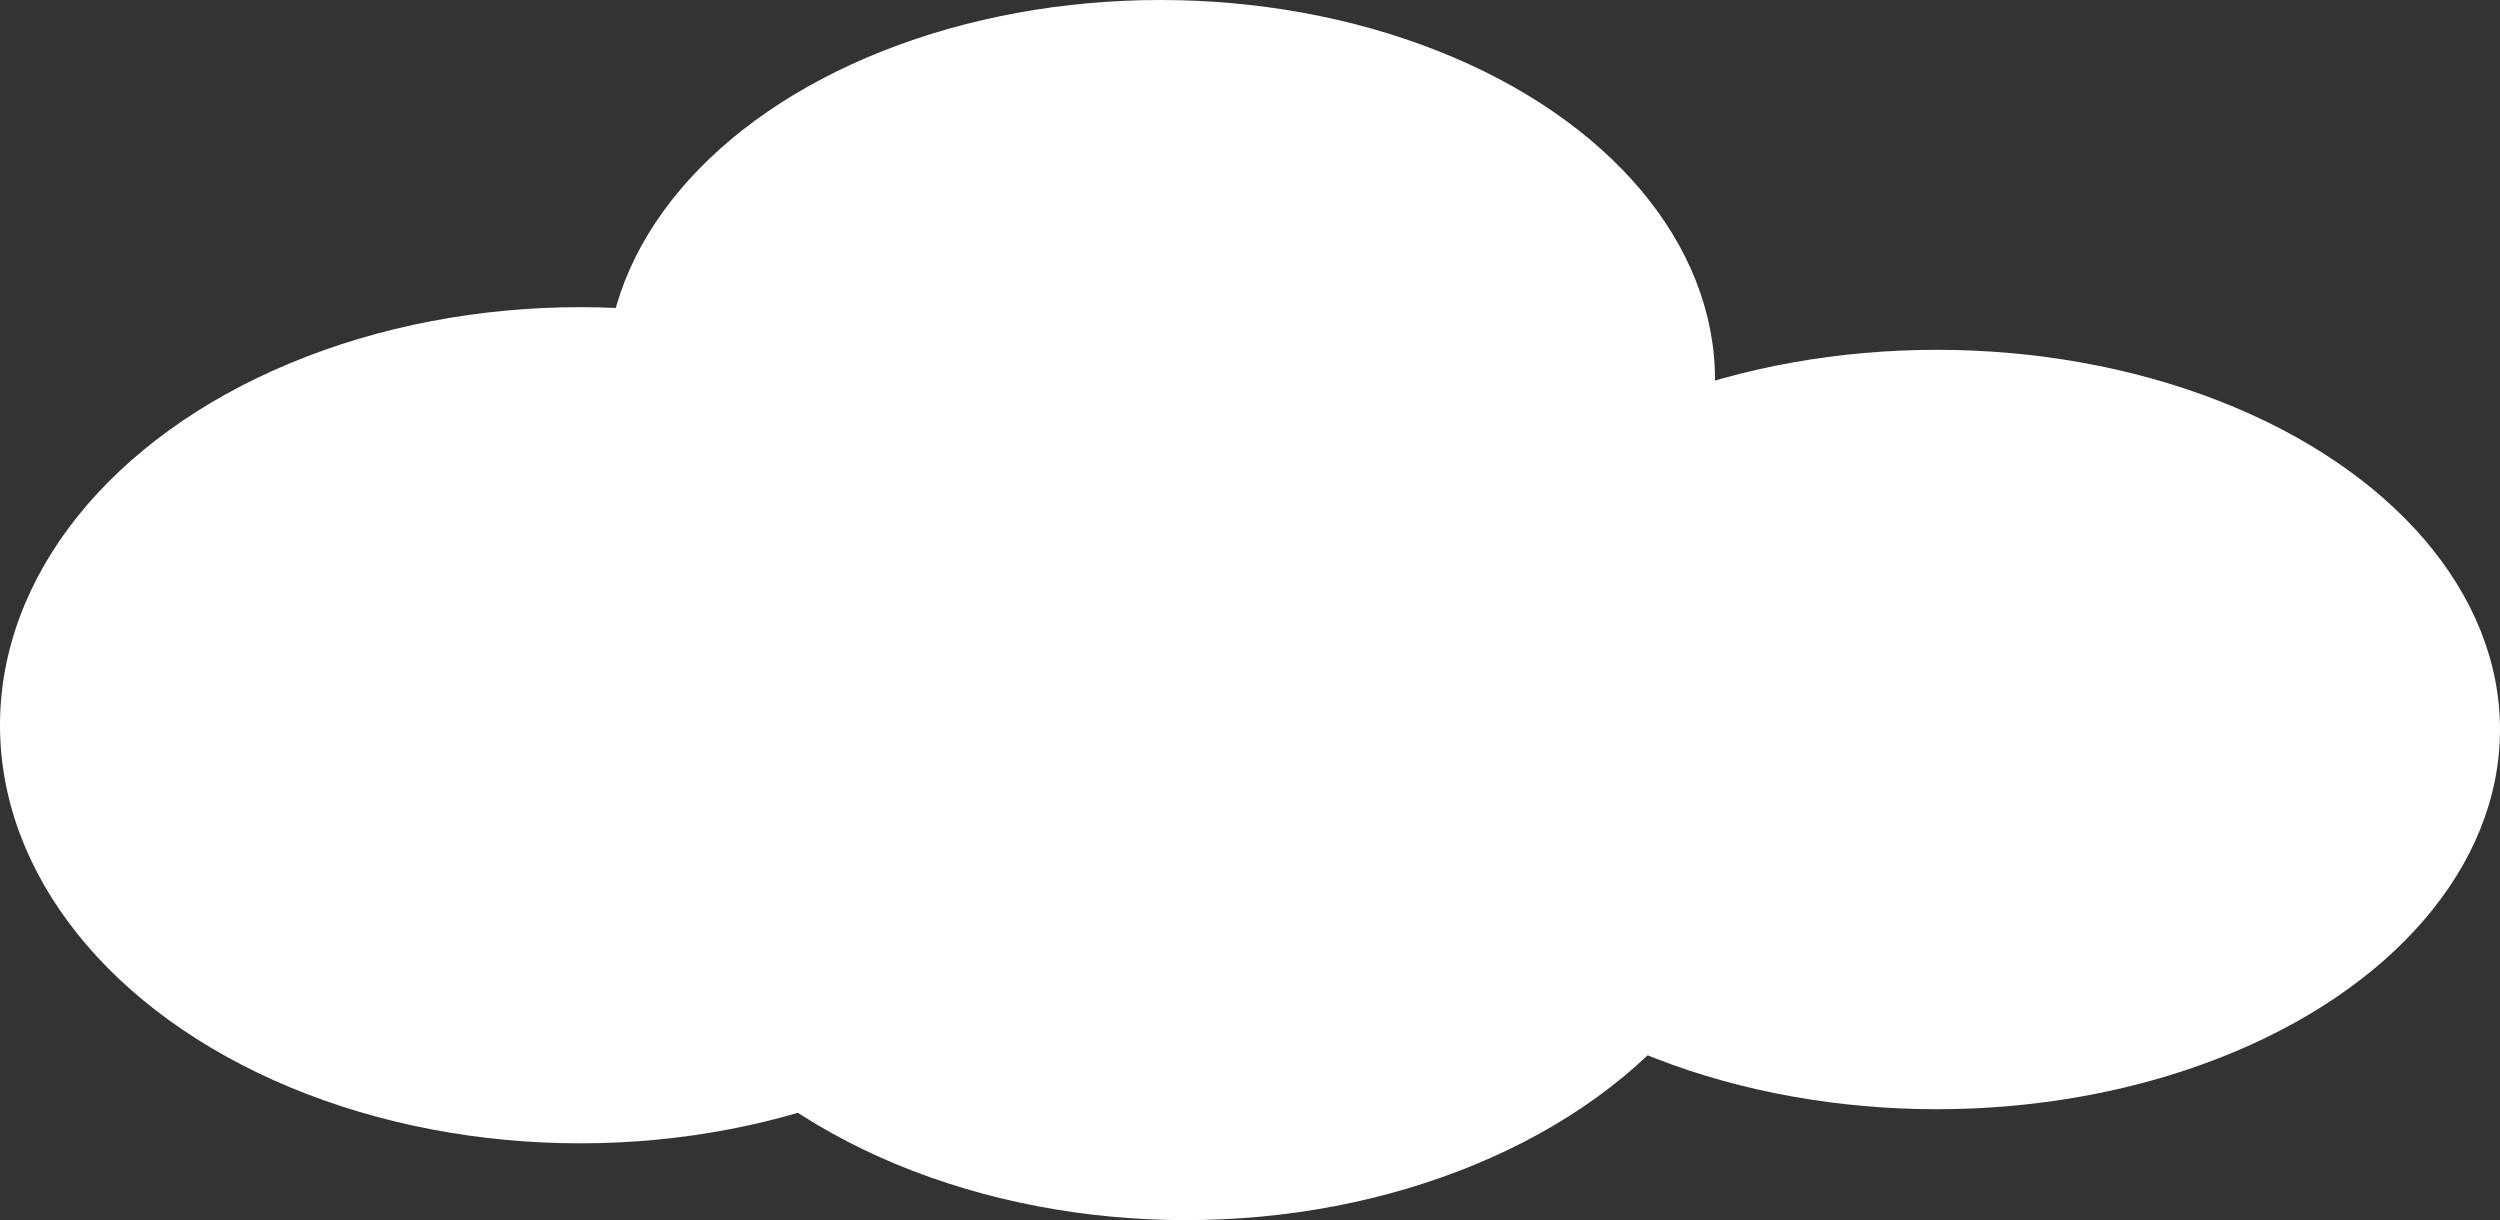 <svg xmlns="http://www.w3.org/2000/svg" width="285.163" height="139.175" viewBox="0 0 285.163 139.175"><rect x="0" y="0" width="285.163" height="139.175" fill="#333333" stroke="none"/><g transform="translate(0)"><ellipse cx="63.261" cy="43.31" rx="63.261" ry="43.31" transform="translate(69.101)" fill="#fff"/><ellipse cx="66.181" cy="47.689" rx="66.181" ry="47.689" transform="translate(0 35.037)" fill="#fff"/><ellipse cx="64.235" cy="43.31" rx="64.235" ry="43.31" transform="translate(156.693 39.903)" fill="#fff"/><ellipse cx="66.181" cy="47.689" rx="66.181" ry="47.689" transform="translate(69.101 43.796)" fill="#fff"/></g></svg>